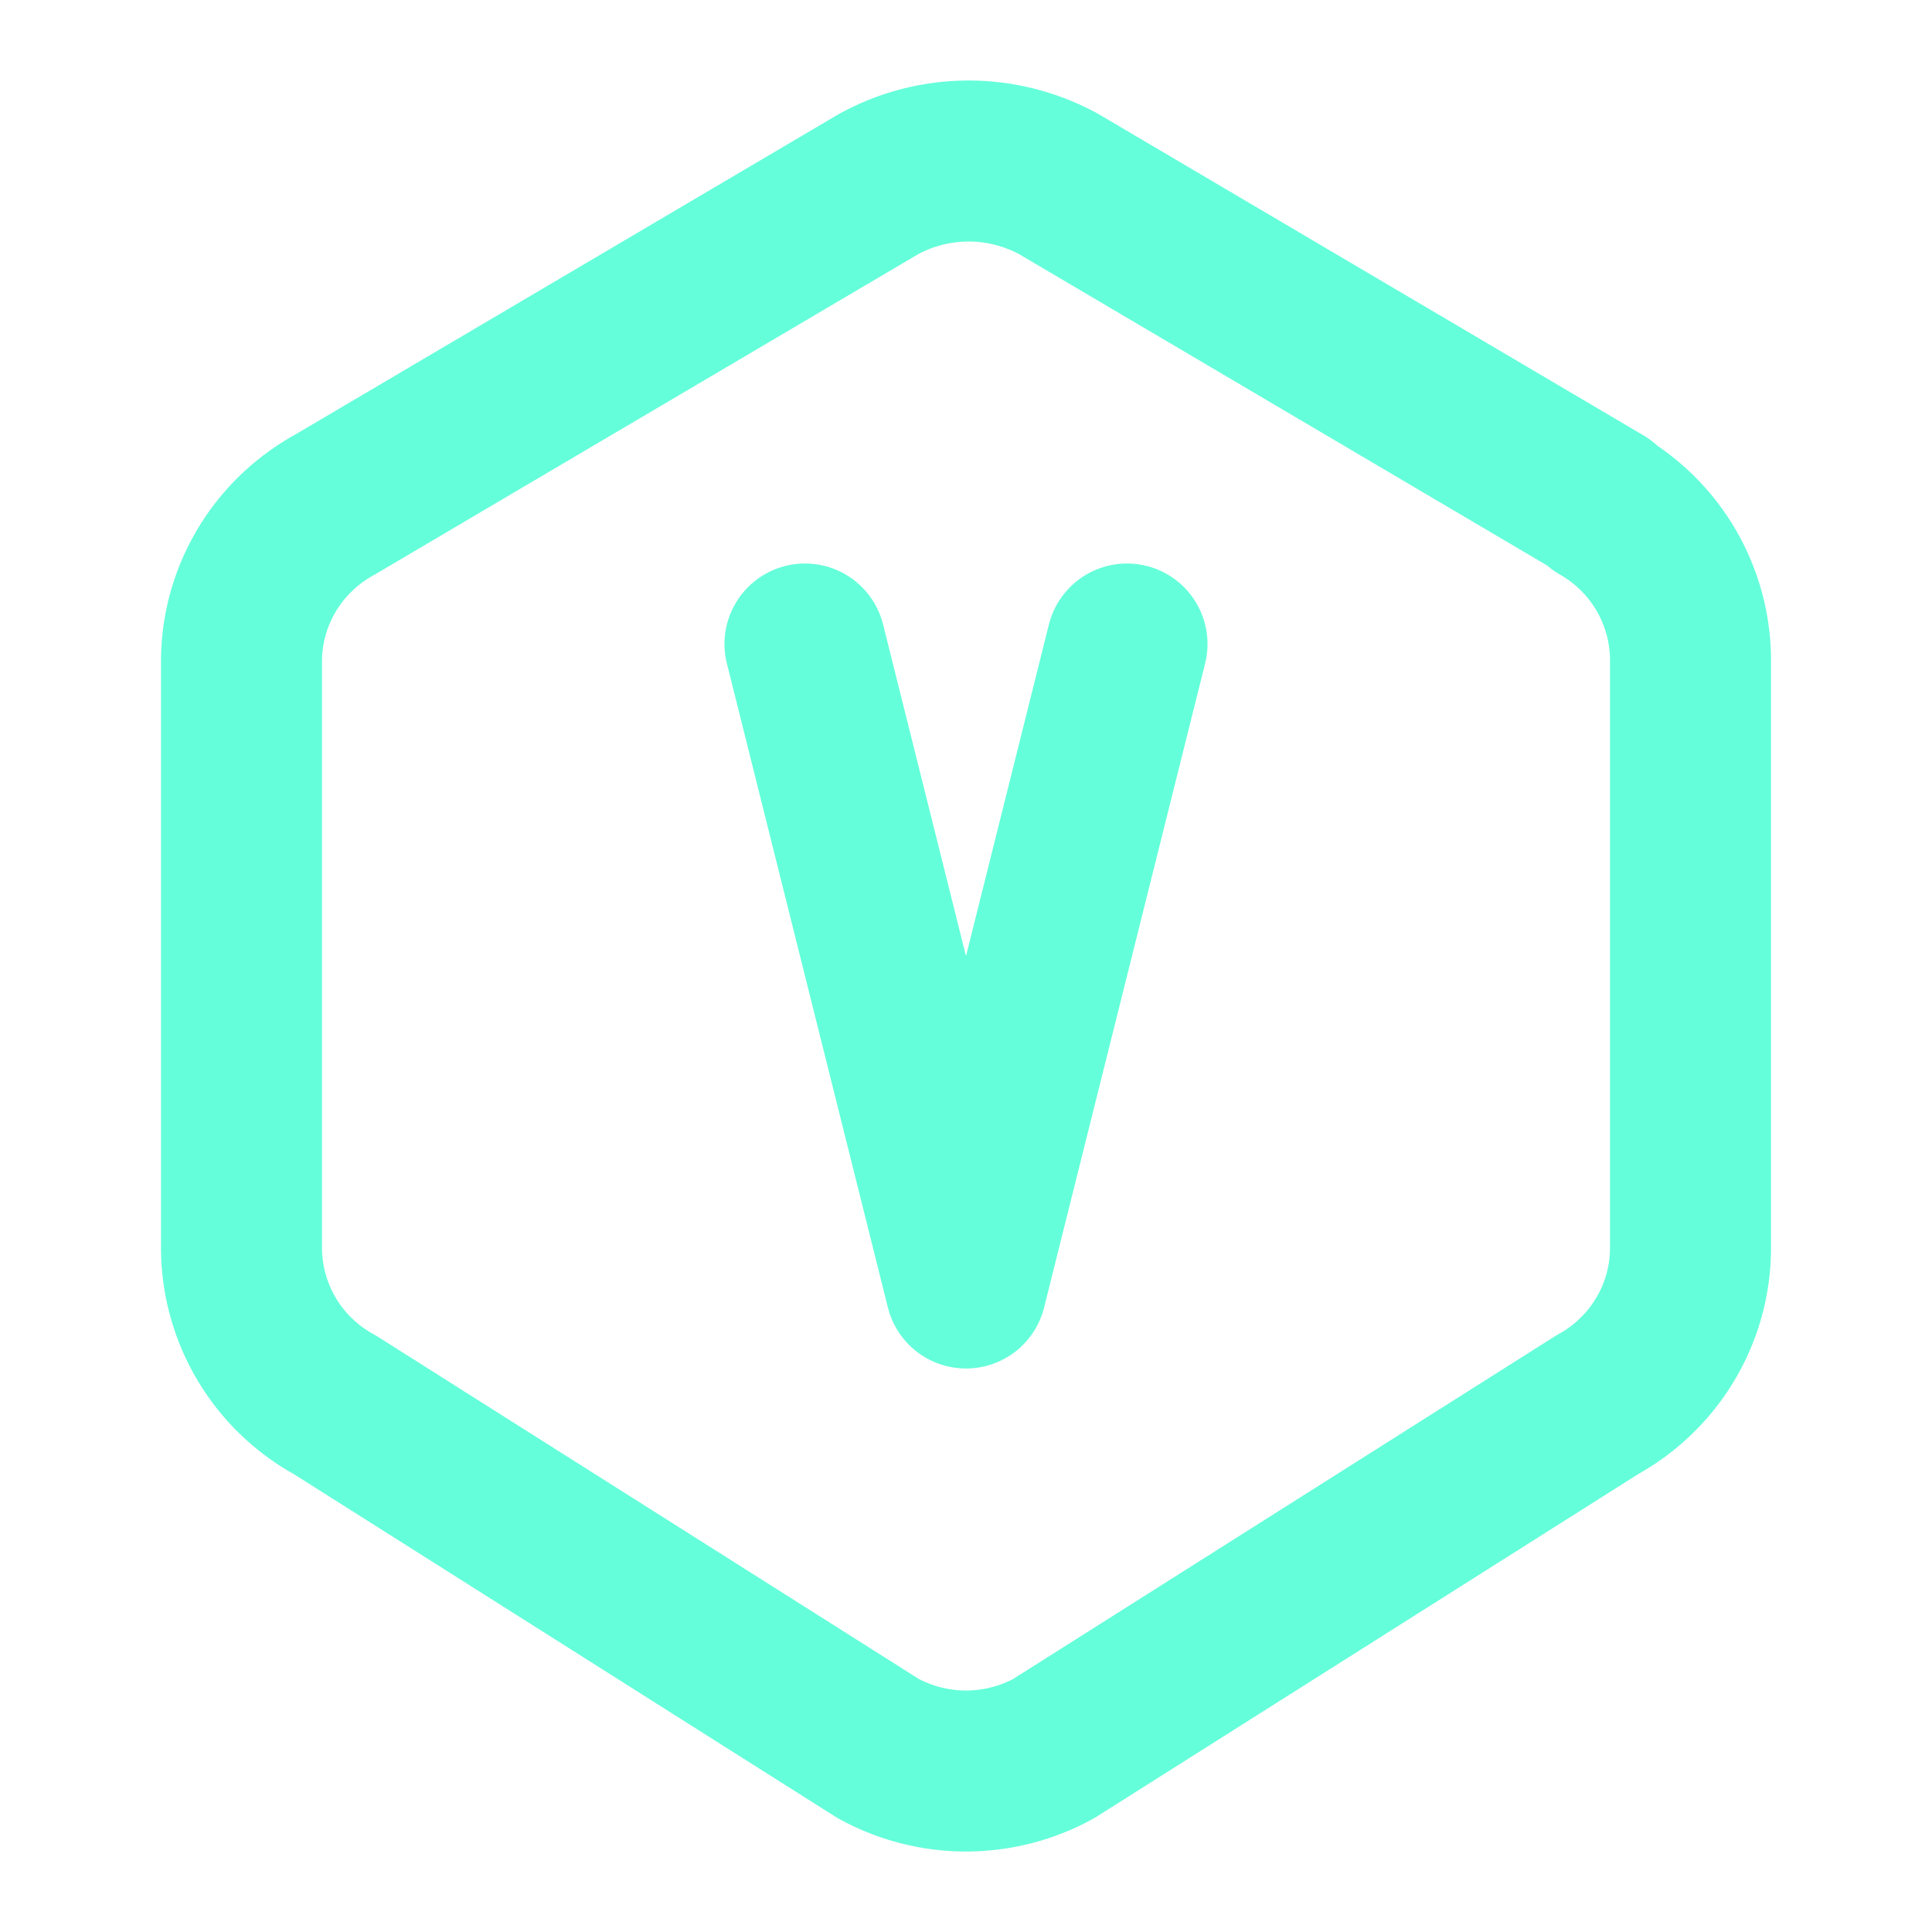 <svg xmlns="http://www.w3.org/2000/svg" width="24" height="24" viewBox="0 0 24 24" fill="none" stroke="#64FFDA" stroke-width="2" stroke-linecap="round" stroke-linejoin="round" class="icon icon-tabler icons-tabler-outline icon-tabler-hexagon-letter-v">
  <path stroke="none" d="M0 0h24v24H0z" fill="none" />
  <path d="M19.875 6.27a2.225 2.225 0 0 1 1.125 1.948v7.284c0 .809 -.443 1.555 -1.158 1.948l-6.75 4.27a2.269 2.269 0 0 1 -2.184 0l-6.75 -4.27a2.225 2.225 0 0 1 -1.158 -1.948v-7.285c0 -.809 .443 -1.554 1.158 -1.947l6.75 -3.98a2.33 2.33 0 0 1 2.25 0l6.75 3.98h-.033z" />
  <path d="M10 8l2 8l2 -8" />
</svg>